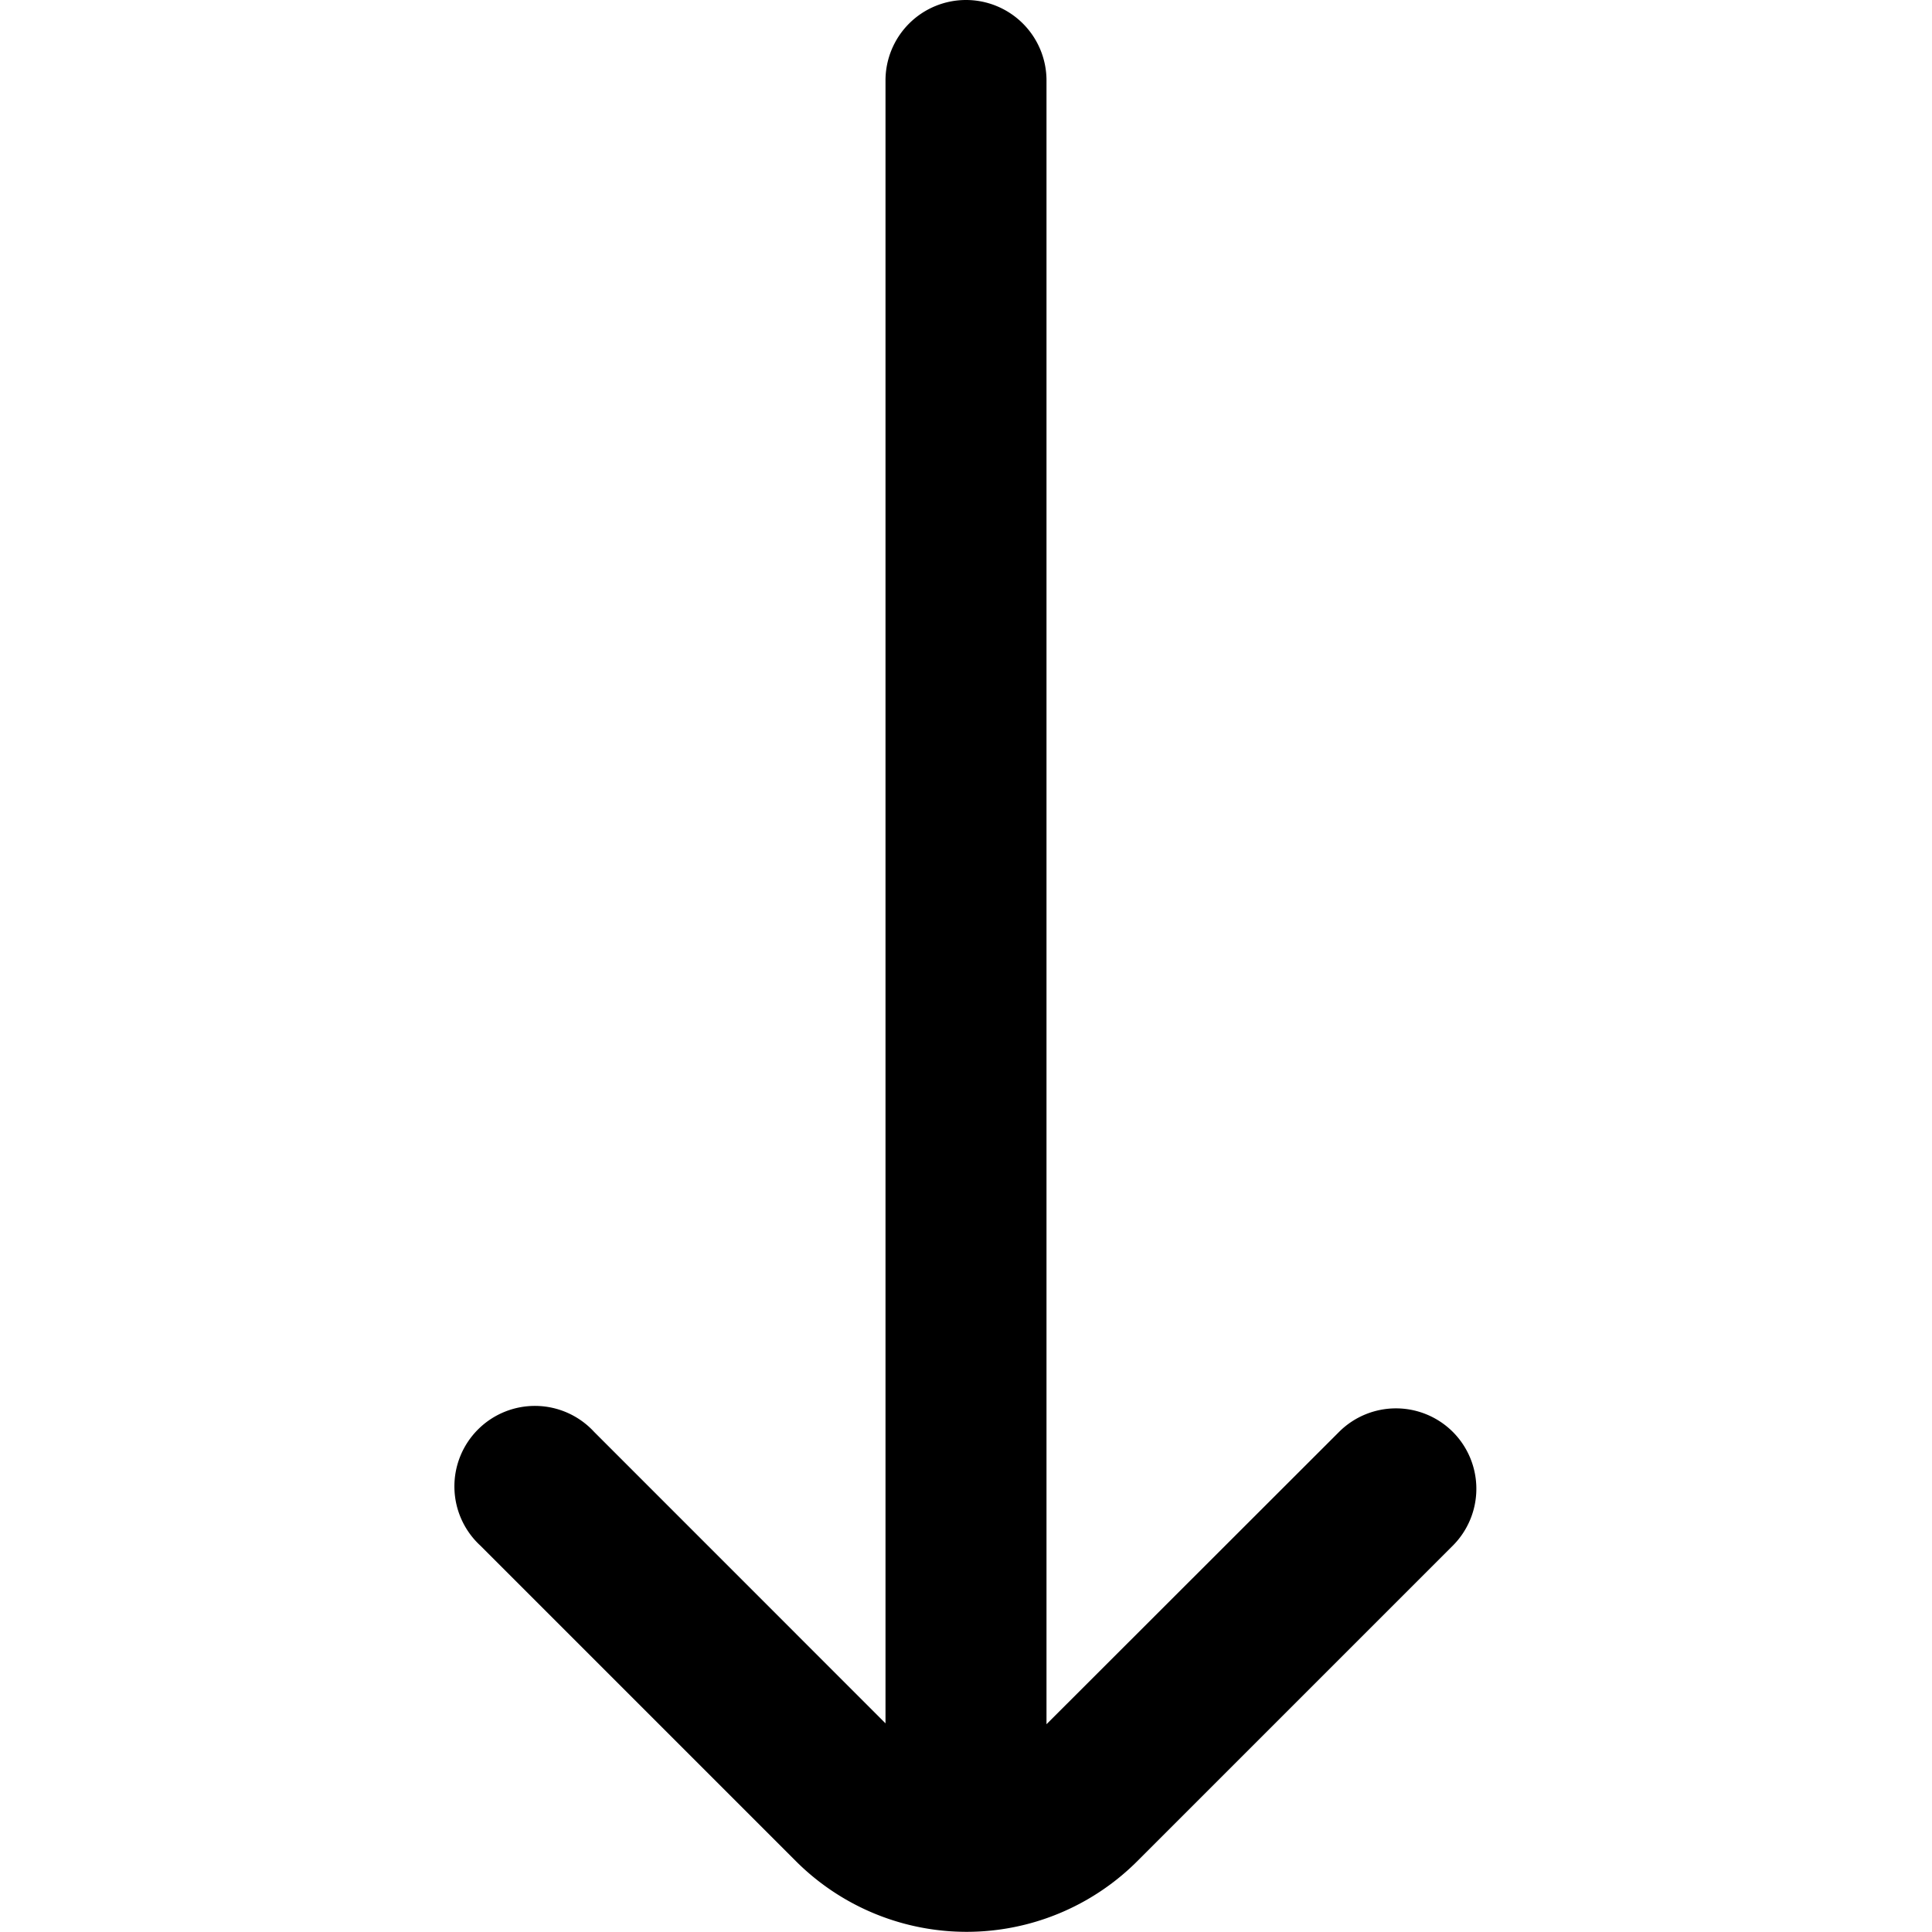 <svg preserveAspectRatio="none" id="Outline" xmlns="http://www.w3.org/2000/svg" viewBox="0 0 24 24"><path d="M18.048,17.788a1,1,0,0,0-1.414,0L13,21.419,13,1a1,1,0,0,0-1-1h0a1,1,0,0,0-1,1l0,20.408L7.381,17.788A1,1,0,1,0,5.967,19.2l3.919,3.919a3,3,0,0,0,4.243,0L18.048,19.2A1,1,0,0,0,18.048,17.788Z"/></svg>